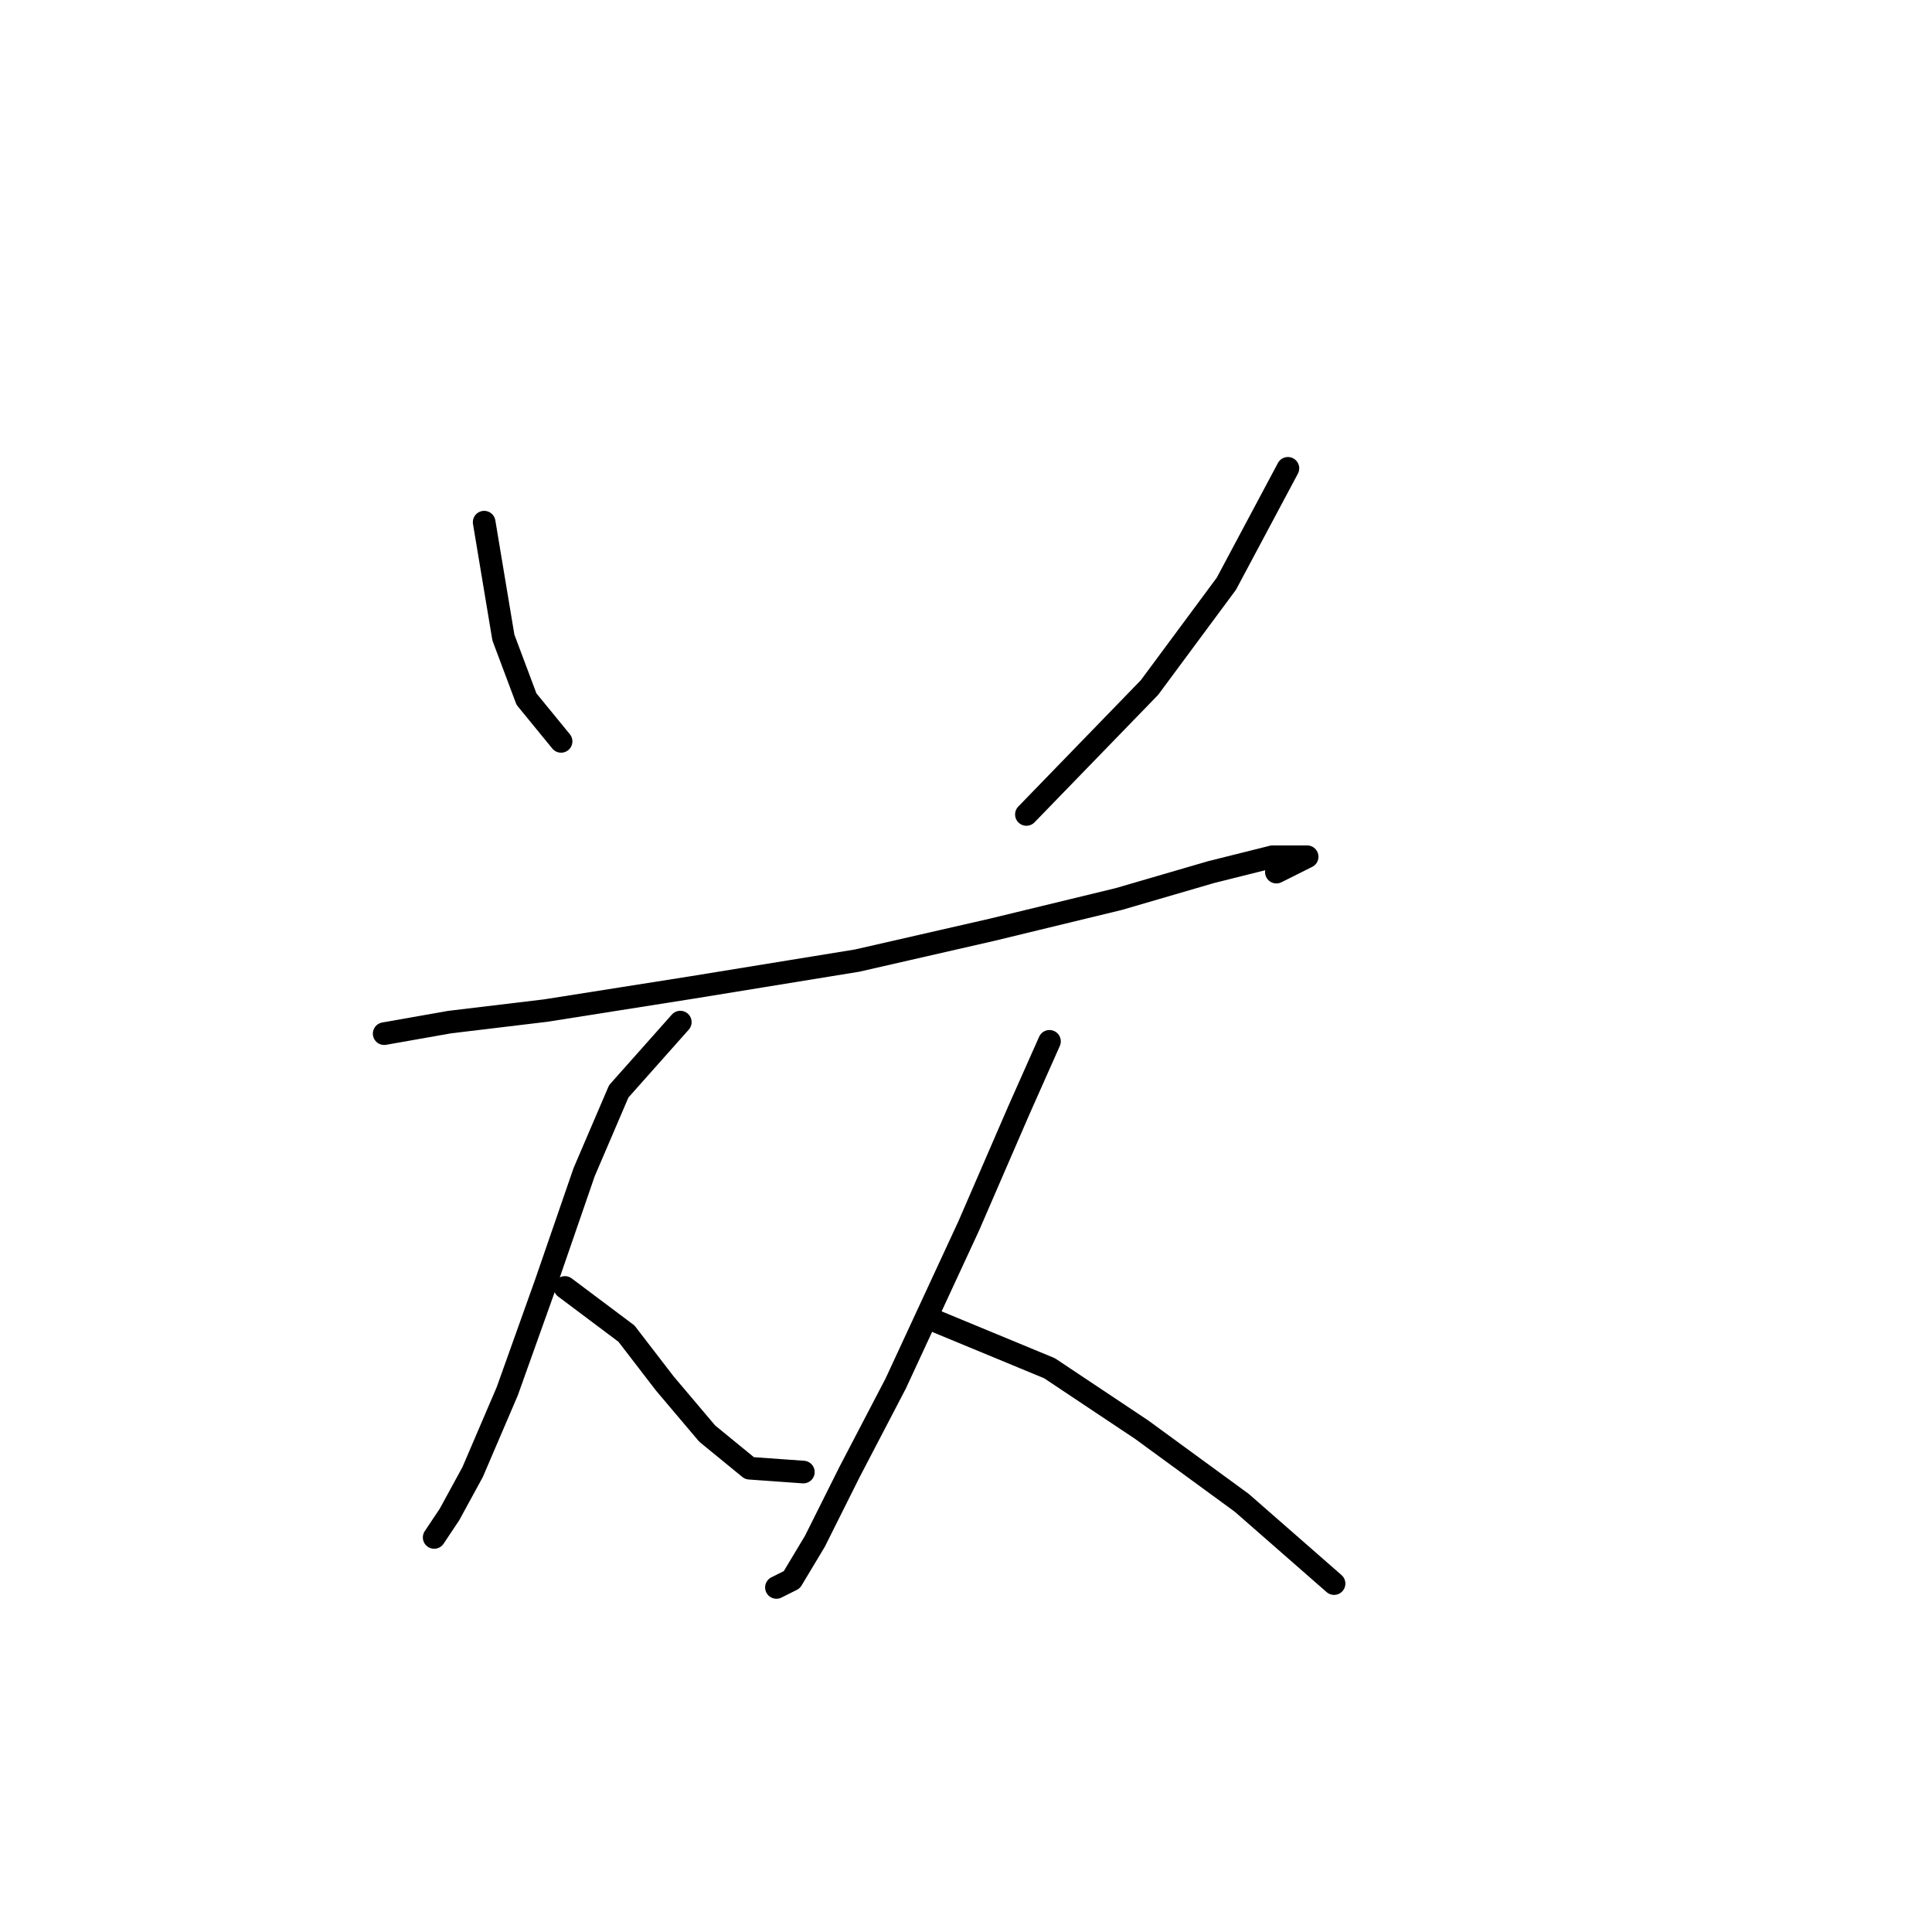 <?xml version="1.0" standalone="no"?>
    <svg width="256" height="256" xmlns="http://www.w3.org/2000/svg" version="1.1">
    <polyline stroke="black" stroke-width="3" stroke-linecap="round" fill="transparent" stroke-linejoin="round" points="64.154 69.19 66.702 84.478 69.76 92.631 74.346 98.236 74.346 98.236 " />
        <polyline stroke="black" stroke-width="3" stroke-linecap="round" fill="transparent" stroke-linejoin="round" points="170.655 62.056 162.502 77.344 152.311 91.102 136.004 107.918 136.004 107.918 " />
        <polyline stroke="black" stroke-width="3" stroke-linecap="round" fill="transparent" stroke-linejoin="round" points="50.905 136.964 59.568 135.435 72.307 133.906 91.671 130.849 113.583 127.282 131.418 123.205 148.234 119.129 160.464 115.562 168.617 113.523 173.203 113.523 173.203 113.523 169.127 115.562 169.127 115.562 " />
        <polyline stroke="black" stroke-width="3" stroke-linecap="round" fill="transparent" stroke-linejoin="round" points="90.143 135.435 81.989 144.608 77.403 155.309 72.307 170.086 67.212 184.354 62.626 195.055 59.568 200.661 57.53 203.718 57.53 203.718 " />
        <polyline stroke="black" stroke-width="3" stroke-linecap="round" fill="transparent" stroke-linejoin="round" points="74.855 170.596 83.009 176.711 88.104 183.335 93.71 189.96 99.315 194.546 106.449 195.055 106.449 195.055 " />
        <polyline stroke="black" stroke-width="3" stroke-linecap="round" fill="transparent" stroke-linejoin="round" points="139.062 137.983 134.985 147.155 128.361 162.443 118.679 183.335 112.564 195.055 107.978 204.228 104.92 209.324 102.882 210.343 102.882 210.343 " />
        <polyline stroke="black" stroke-width="3" stroke-linecap="round" fill="transparent" stroke-linejoin="round" points="124.284 175.182 139.062 181.297 151.292 189.45 164.541 199.132 176.77 209.833 176.77 209.833 " />
        </svg>